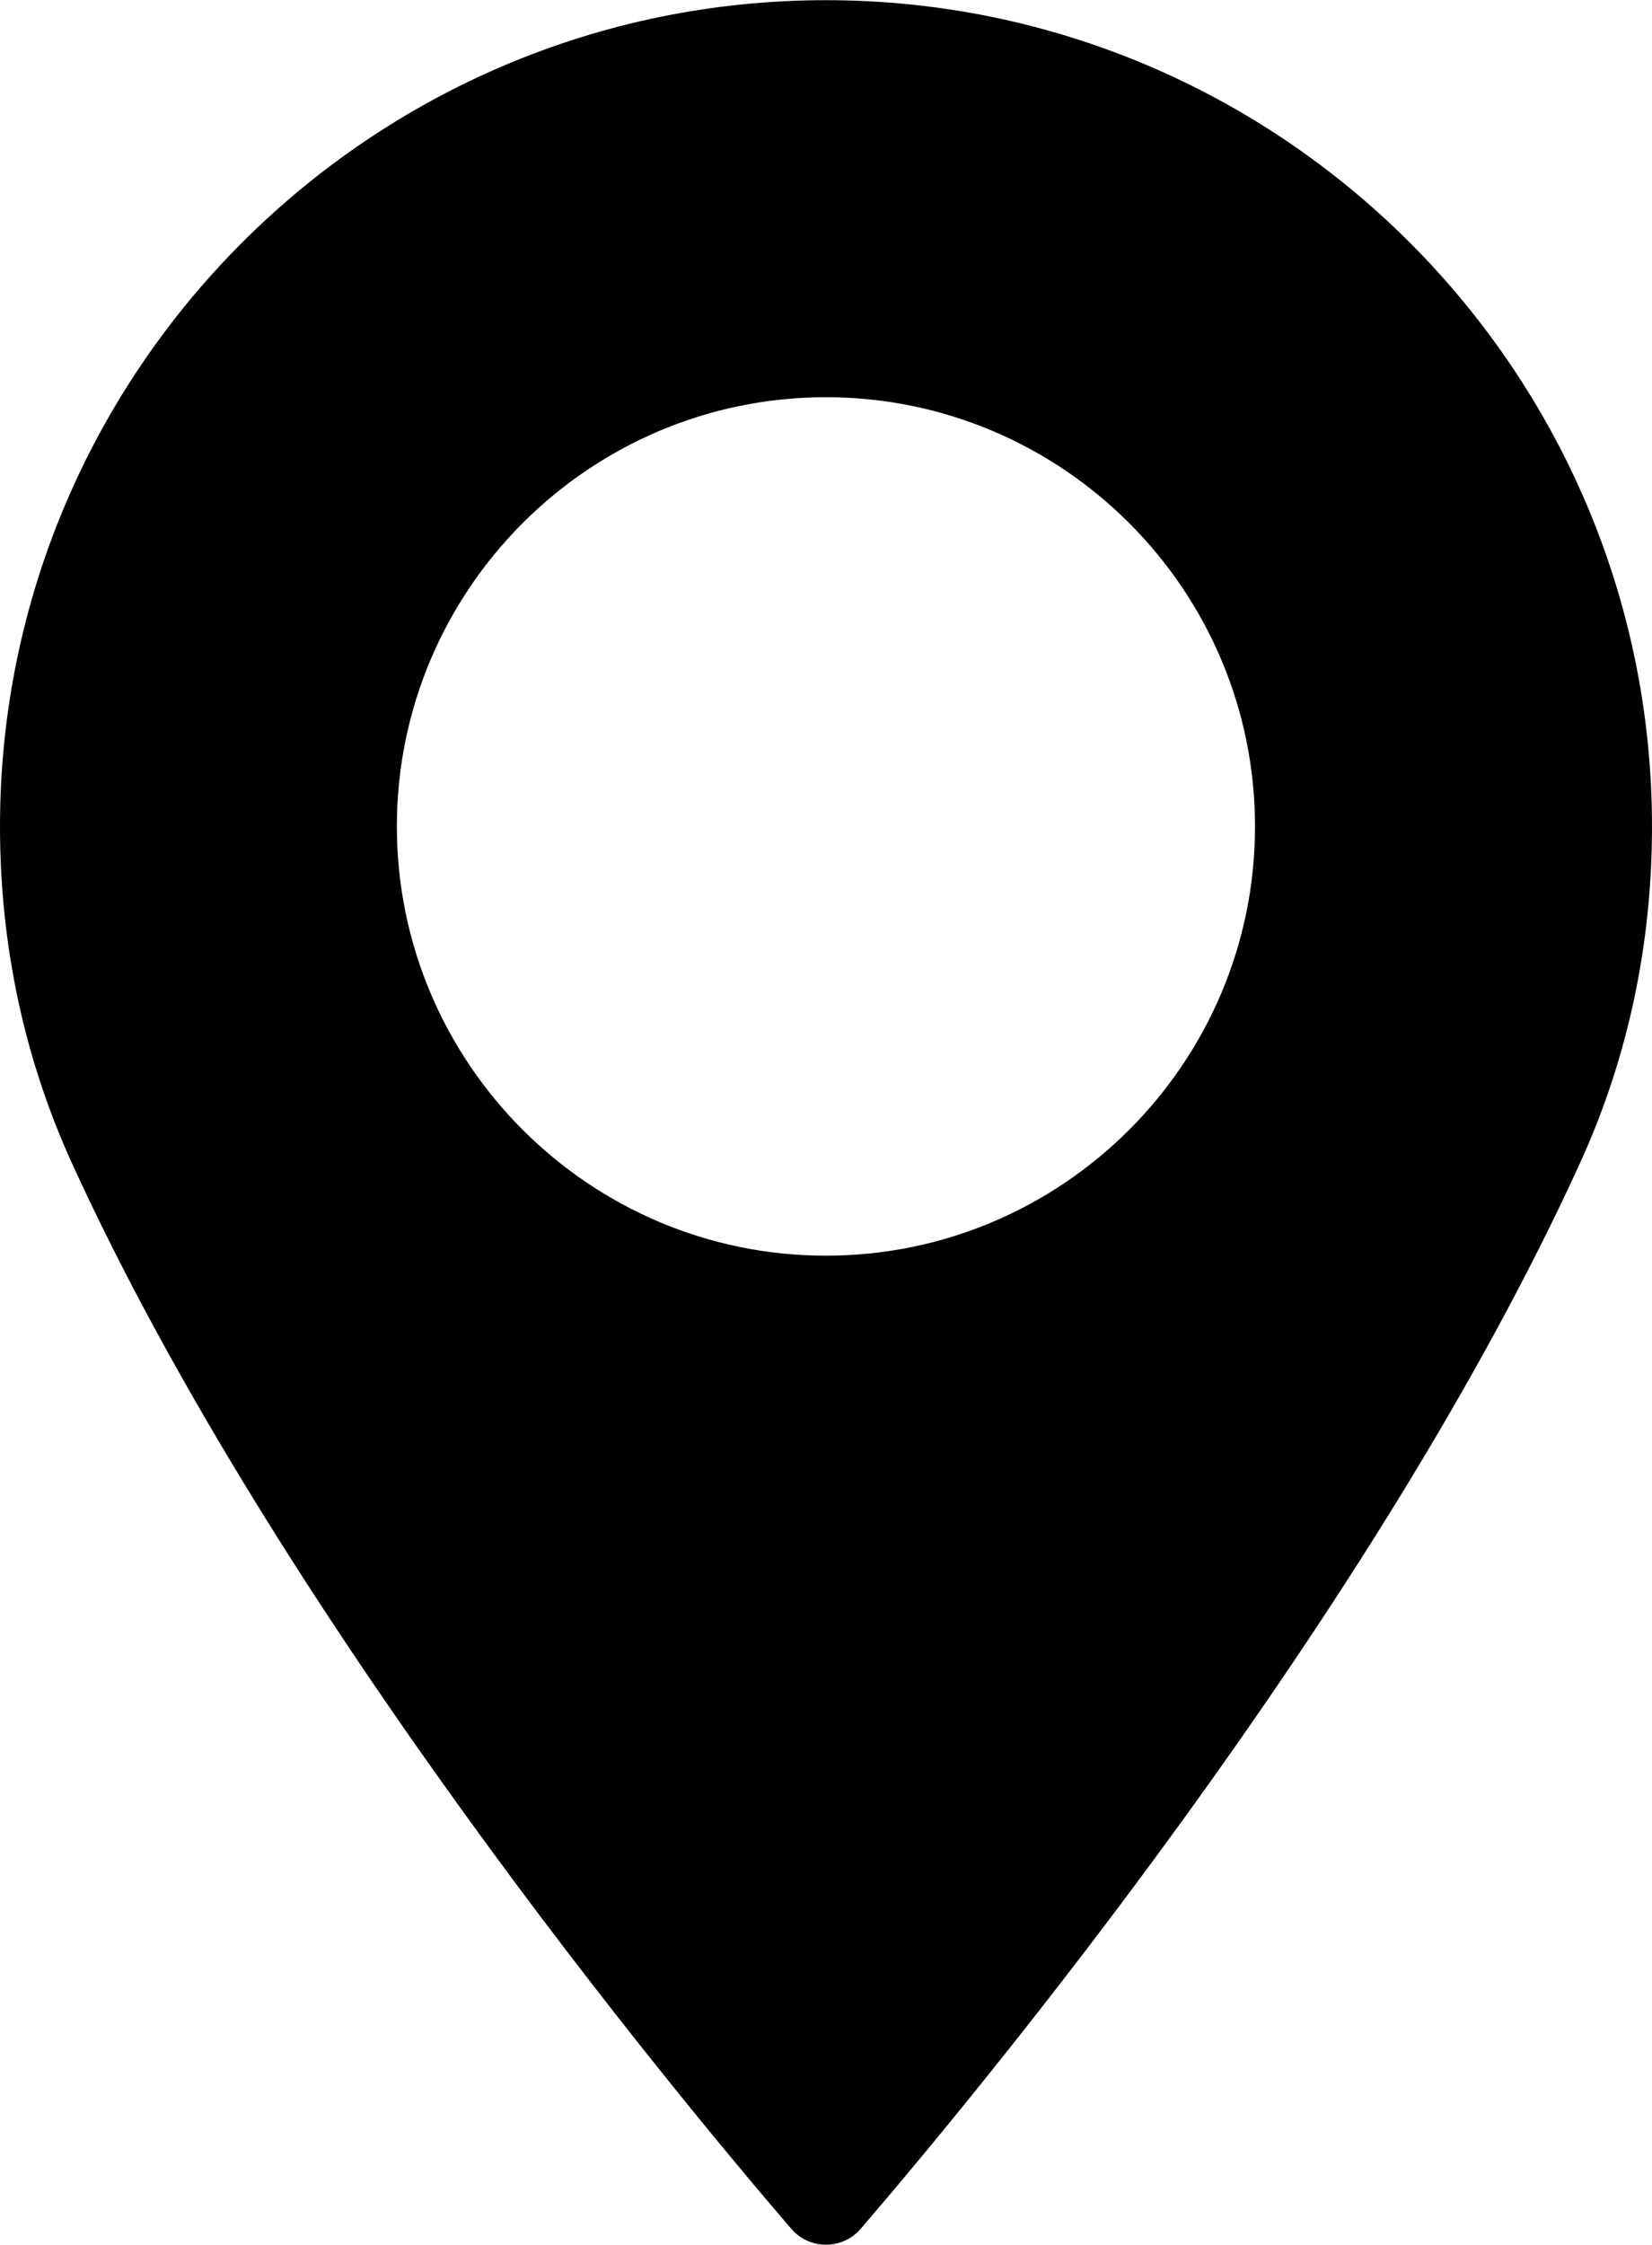 <svg xmlns="http://www.w3.org/2000/svg" width="240" height="326" viewBox="0 0 113704 154423" shape-rendering="geometricPrecision" text-rendering="geometricPrecision" image-rendering="optimizeQuality" fill-rule="evenodd" clip-rule="evenodd"><defs><style>.fil0{fill:#000}</style></defs><path class="fil0" d="M56847 0C25503 0 0 25503 0 56848c0 8180 1675 15989 4970 23211 14213 31097 41469 63939 49485 73262 595 701 1473 1102 2392 1102 926 0 1800-401 2400-1102 8010-9322 35266-42156 49479-73262 3303-7222 4978-15031 4978-23211C113696 25504 88193 1 56847 0zm0 86378c-16281 0-29531-13249-29531-29531s13249-29531 29531-29531c16283 0 29533 13249 29533 29531 0 16281-13249 29531-29533 29531z" id="Layer_x0020_1"/></svg>